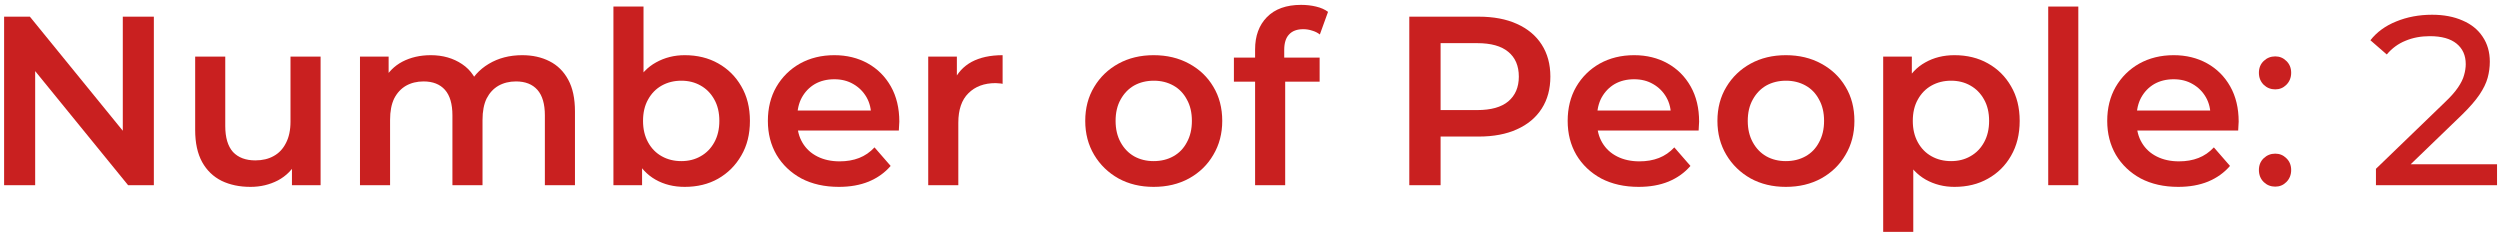 <svg width="135" height="13" viewBox="0 0 135 13" fill="none" xmlns="http://www.w3.org/2000/svg">
<path d="M0.222 10V0.9H1.613L7.32 7.907H6.631V0.9H8.308V10H6.917L1.21 2.993H1.899V10H0.222Z" fill="#C92020"/>
<path d="M13.529 10.091C12.939 10.091 12.419 9.983 11.969 9.766C11.518 9.541 11.167 9.203 10.916 8.752C10.664 8.293 10.539 7.717 10.539 7.023V3.058H12.164V6.802C12.164 7.426 12.302 7.894 12.58 8.206C12.866 8.51 13.269 8.661 13.789 8.661C14.17 8.661 14.499 8.583 14.777 8.427C15.063 8.271 15.284 8.037 15.44 7.725C15.604 7.413 15.687 7.028 15.687 6.568V3.058H17.312V10H15.765V8.128L16.038 8.7C15.804 9.151 15.461 9.498 15.011 9.74C14.56 9.974 14.066 10.091 13.529 10.091Z" fill="#C92020"/>
<path d="M28.201 2.98C28.756 2.98 29.246 3.089 29.67 3.305C30.104 3.522 30.442 3.856 30.684 4.306C30.927 4.748 31.048 5.32 31.048 6.022V10H29.423V6.23C29.423 5.615 29.289 5.156 29.02 4.852C28.752 4.549 28.366 4.397 27.863 4.397C27.508 4.397 27.192 4.475 26.914 4.631C26.645 4.787 26.433 5.017 26.277 5.32C26.13 5.624 26.056 6.009 26.056 6.477V10H24.431V6.23C24.431 5.615 24.297 5.156 24.028 4.852C23.759 4.549 23.374 4.397 22.871 4.397C22.516 4.397 22.2 4.475 21.922 4.631C21.654 4.787 21.441 5.017 21.285 5.32C21.138 5.624 21.064 6.009 21.064 6.477V10H19.439V3.058H20.986V4.904L20.713 4.358C20.947 3.908 21.285 3.565 21.727 3.331C22.178 3.097 22.689 2.98 23.261 2.98C23.911 2.98 24.474 3.141 24.951 3.461C25.436 3.782 25.757 4.267 25.913 4.917L25.276 4.696C25.502 4.176 25.874 3.76 26.394 3.448C26.914 3.136 27.517 2.98 28.201 2.98Z" fill="#C92020"/>
<path d="M36.973 10.091C36.383 10.091 35.859 9.961 35.4 9.701C34.94 9.441 34.576 9.051 34.308 8.531C34.048 8.003 33.918 7.335 33.918 6.529C33.918 5.715 34.052 5.047 34.321 4.527C34.598 4.007 34.966 3.622 35.426 3.37C35.894 3.11 36.409 2.98 36.973 2.98C37.657 2.98 38.26 3.128 38.78 3.422C39.308 3.717 39.724 4.129 40.028 4.657C40.34 5.186 40.496 5.81 40.496 6.529C40.496 7.249 40.34 7.873 40.028 8.401C39.724 8.93 39.308 9.346 38.78 9.649C38.26 9.944 37.657 10.091 36.973 10.091ZM33.125 10V0.354H34.75V4.67L34.62 6.516L34.672 8.362V10H33.125ZM36.791 8.7C37.181 8.7 37.527 8.614 37.831 8.44C38.143 8.267 38.39 8.016 38.572 7.686C38.754 7.357 38.845 6.971 38.845 6.529C38.845 6.079 38.754 5.693 38.572 5.372C38.39 5.043 38.143 4.792 37.831 4.618C37.527 4.445 37.181 4.358 36.791 4.358C36.401 4.358 36.05 4.445 35.738 4.618C35.426 4.792 35.179 5.043 34.997 5.372C34.815 5.693 34.724 6.079 34.724 6.529C34.724 6.971 34.815 7.357 34.997 7.686C35.179 8.016 35.426 8.267 35.738 8.44C36.05 8.614 36.401 8.7 36.791 8.7Z" fill="#C92020"/>
<path d="M45.3 10.091C44.529 10.091 43.852 9.94 43.272 9.636C42.7 9.324 42.254 8.9 41.933 8.362C41.621 7.825 41.465 7.214 41.465 6.529C41.465 5.836 41.617 5.225 41.92 4.696C42.232 4.159 42.657 3.739 43.194 3.435C43.74 3.132 44.359 2.98 45.053 2.98C45.729 2.98 46.331 3.128 46.86 3.422C47.389 3.717 47.804 4.133 48.108 4.67C48.411 5.208 48.563 5.84 48.563 6.568C48.563 6.638 48.559 6.716 48.55 6.802C48.55 6.889 48.545 6.971 48.537 7.049H42.752V5.97H47.679L47.042 6.308C47.05 5.91 46.968 5.559 46.795 5.255C46.621 4.952 46.383 4.714 46.08 4.54C45.785 4.367 45.443 4.28 45.053 4.28C44.654 4.28 44.303 4.367 44 4.54C43.705 4.714 43.471 4.956 43.298 5.268C43.133 5.572 43.051 5.931 43.051 6.347V6.607C43.051 7.023 43.146 7.392 43.337 7.712C43.528 8.033 43.796 8.28 44.143 8.453C44.489 8.627 44.888 8.713 45.339 8.713C45.729 8.713 46.08 8.653 46.392 8.531C46.704 8.41 46.981 8.219 47.224 7.959L48.095 8.96C47.783 9.324 47.389 9.606 46.912 9.805C46.444 9.996 45.907 10.091 45.3 10.091Z" fill="#C92020"/>
<path d="M50.124 10V3.058H51.671V4.969L51.489 4.41C51.697 3.942 52.022 3.587 52.464 3.344C52.914 3.102 53.474 2.98 54.141 2.98V4.527C54.072 4.51 54.007 4.501 53.946 4.501C53.885 4.493 53.825 4.488 53.764 4.488C53.148 4.488 52.659 4.67 52.295 5.034C51.931 5.39 51.749 5.923 51.749 6.633V10H50.124Z" fill="#C92020"/>
<path d="M62.295 10.091C61.585 10.091 60.952 9.94 60.398 9.636C59.843 9.324 59.405 8.9 59.084 8.362C58.764 7.825 58.603 7.214 58.603 6.529C58.603 5.836 58.764 5.225 59.084 4.696C59.405 4.159 59.843 3.739 60.398 3.435C60.952 3.132 61.585 2.98 62.295 2.98C63.015 2.98 63.652 3.132 64.207 3.435C64.77 3.739 65.208 4.155 65.519 4.683C65.84 5.212 66.001 5.827 66.001 6.529C66.001 7.214 65.84 7.825 65.519 8.362C65.208 8.9 64.77 9.324 64.207 9.636C63.652 9.94 63.015 10.091 62.295 10.091ZM62.295 8.7C62.694 8.7 63.05 8.614 63.361 8.44C63.673 8.267 63.916 8.016 64.09 7.686C64.272 7.357 64.362 6.971 64.362 6.529C64.362 6.079 64.272 5.693 64.09 5.372C63.916 5.043 63.673 4.792 63.361 4.618C63.05 4.445 62.699 4.358 62.309 4.358C61.91 4.358 61.554 4.445 61.242 4.618C60.939 4.792 60.697 5.043 60.514 5.372C60.333 5.693 60.242 6.079 60.242 6.529C60.242 6.971 60.333 7.357 60.514 7.686C60.697 8.016 60.939 8.267 61.242 8.44C61.554 8.614 61.906 8.7 62.295 8.7Z" fill="#C92020"/>
<path d="M67.775 10V2.668C67.775 1.94 67.988 1.36 68.412 0.926C68.846 0.484 69.461 0.263 70.258 0.263C70.544 0.263 70.813 0.294 71.064 0.354C71.325 0.415 71.541 0.51 71.714 0.64L71.272 1.862C71.151 1.767 71.013 1.698 70.856 1.654C70.701 1.602 70.54 1.576 70.376 1.576C70.037 1.576 69.782 1.672 69.609 1.862C69.435 2.044 69.348 2.322 69.348 2.694V3.474L69.4 4.202V10H67.775ZM66.631 4.41V3.11H71.26V4.41H66.631Z" fill="#C92020"/>
<path d="M76.102 10V0.9H79.846C80.652 0.9 81.341 1.03 81.913 1.29C82.494 1.55 82.94 1.923 83.252 2.408C83.564 2.894 83.72 3.47 83.72 4.137C83.72 4.805 83.564 5.381 83.252 5.866C82.94 6.352 82.494 6.724 81.913 6.984C81.341 7.244 80.652 7.374 79.846 7.374H77.038L77.792 6.581V10H76.102ZM77.792 6.763L77.038 5.944H79.768C80.513 5.944 81.072 5.788 81.445 5.476C81.826 5.156 82.017 4.709 82.017 4.137C82.017 3.557 81.826 3.11 81.445 2.798C81.072 2.486 80.513 2.33 79.768 2.33H77.038L77.792 1.498V6.763Z" fill="#C92020"/>
<path d="M88.489 10.091C87.718 10.091 87.042 9.94 86.461 9.636C85.889 9.324 85.443 8.9 85.122 8.362C84.81 7.825 84.654 7.214 84.654 6.529C84.654 5.836 84.806 5.225 85.109 4.696C85.421 4.159 85.846 3.739 86.383 3.435C86.929 3.132 87.549 2.98 88.242 2.98C88.918 2.98 89.521 3.128 90.049 3.422C90.578 3.717 90.994 4.133 91.297 4.67C91.601 5.208 91.752 5.84 91.752 6.568C91.752 6.638 91.748 6.716 91.739 6.802C91.739 6.889 91.735 6.971 91.726 7.049H85.941V5.97H90.868L90.231 6.308C90.24 5.91 90.158 5.559 89.984 5.255C89.811 4.952 89.573 4.714 89.269 4.54C88.975 4.367 88.632 4.28 88.242 4.28C87.844 4.28 87.493 4.367 87.189 4.54C86.895 4.714 86.661 4.956 86.487 5.268C86.323 5.572 86.24 5.931 86.24 6.347V6.607C86.24 7.023 86.336 7.392 86.526 7.712C86.717 8.033 86.986 8.28 87.332 8.453C87.679 8.627 88.078 8.713 88.528 8.713C88.918 8.713 89.269 8.653 89.581 8.531C89.893 8.41 90.171 8.219 90.413 7.959L91.284 8.96C90.972 9.324 90.578 9.606 90.101 9.805C89.633 9.996 89.096 10.091 88.489 10.091Z" fill="#C92020"/>
<path d="M96.433 10.091C95.723 10.091 95.09 9.94 94.535 9.636C93.981 9.324 93.543 8.9 93.222 8.362C92.902 7.825 92.741 7.214 92.741 6.529C92.741 5.836 92.902 5.225 93.222 4.696C93.543 4.159 93.981 3.739 94.535 3.435C95.09 3.132 95.723 2.98 96.433 2.98C97.153 2.98 97.79 3.132 98.344 3.435C98.908 3.739 99.345 4.155 99.657 4.683C99.978 5.212 100.138 5.827 100.138 6.529C100.138 7.214 99.978 7.825 99.657 8.362C99.345 8.9 98.908 9.324 98.344 9.636C97.79 9.94 97.153 10.091 96.433 10.091ZM96.433 8.7C96.832 8.7 97.187 8.614 97.499 8.44C97.811 8.267 98.054 8.016 98.227 7.686C98.409 7.357 98.5 6.971 98.5 6.529C98.5 6.079 98.409 5.693 98.227 5.372C98.054 5.043 97.811 4.792 97.499 4.618C97.187 4.445 96.836 4.358 96.446 4.358C96.048 4.358 95.692 4.445 95.38 4.618C95.077 4.792 94.834 5.043 94.652 5.372C94.47 5.693 94.379 6.079 94.379 6.529C94.379 6.971 94.47 7.357 94.652 7.686C94.834 8.016 95.077 8.267 95.38 8.44C95.692 8.614 96.043 8.7 96.433 8.7Z" fill="#C92020"/>
<path d="M105.54 10.091C104.977 10.091 104.461 9.961 103.993 9.701C103.534 9.441 103.165 9.051 102.888 8.531C102.619 8.003 102.485 7.335 102.485 6.529C102.485 5.715 102.615 5.047 102.875 4.527C103.144 4.007 103.508 3.622 103.967 3.37C104.426 3.11 104.951 2.98 105.54 2.98C106.225 2.98 106.827 3.128 107.347 3.422C107.876 3.717 108.292 4.129 108.595 4.657C108.907 5.186 109.063 5.81 109.063 6.529C109.063 7.249 108.907 7.877 108.595 8.414C108.292 8.943 107.876 9.355 107.347 9.649C106.827 9.944 106.225 10.091 105.54 10.091ZM101.692 12.522V3.058H103.239V4.696L103.187 6.542L103.317 8.388V12.522H101.692ZM105.358 8.7C105.748 8.7 106.095 8.614 106.398 8.44C106.71 8.267 106.957 8.016 107.139 7.686C107.321 7.357 107.412 6.971 107.412 6.529C107.412 6.079 107.321 5.693 107.139 5.372C106.957 5.043 106.71 4.792 106.398 4.618C106.095 4.445 105.748 4.358 105.358 4.358C104.968 4.358 104.617 4.445 104.305 4.618C103.993 4.792 103.746 5.043 103.564 5.372C103.382 5.693 103.291 6.079 103.291 6.529C103.291 6.971 103.382 7.357 103.564 7.686C103.746 8.016 103.993 8.267 104.305 8.44C104.617 8.614 104.968 8.7 105.358 8.7Z" fill="#C92020"/>
<path d="M110.604 10V0.354H112.229V10H110.604Z" fill="#C92020"/>
<path d="M117.625 10.091C116.854 10.091 116.178 9.94 115.597 9.636C115.025 9.324 114.579 8.9 114.258 8.362C113.946 7.825 113.79 7.214 113.79 6.529C113.79 5.836 113.942 5.225 114.245 4.696C114.557 4.159 114.982 3.739 115.519 3.435C116.065 3.132 116.685 2.98 117.378 2.98C118.054 2.98 118.656 3.128 119.185 3.422C119.714 3.717 120.13 4.133 120.433 4.67C120.736 5.208 120.888 5.84 120.888 6.568C120.888 6.638 120.884 6.716 120.875 6.802C120.875 6.889 120.871 6.971 120.862 7.049H115.077V5.97H120.004L119.367 6.308C119.376 5.91 119.293 5.559 119.12 5.255C118.947 4.952 118.708 4.714 118.405 4.54C118.11 4.367 117.768 4.28 117.378 4.28C116.979 4.28 116.628 4.367 116.325 4.54C116.03 4.714 115.796 4.956 115.623 5.268C115.458 5.572 115.376 5.931 115.376 6.347V6.607C115.376 7.023 115.471 7.392 115.662 7.712C115.853 8.033 116.121 8.28 116.468 8.453C116.815 8.627 117.213 8.713 117.664 8.713C118.054 8.713 118.405 8.653 118.717 8.531C119.029 8.41 119.306 8.219 119.549 7.959L120.42 8.96C120.108 9.324 119.714 9.606 119.237 9.805C118.769 9.996 118.232 10.091 117.625 10.091Z" fill="#C92020"/>
<path d="M122.865 4.826C122.622 4.826 122.414 4.744 122.241 4.579C122.068 4.406 121.981 4.189 121.981 3.929C121.981 3.669 122.068 3.457 122.241 3.292C122.414 3.128 122.622 3.045 122.865 3.045C123.099 3.045 123.298 3.128 123.463 3.292C123.636 3.457 123.723 3.669 123.723 3.929C123.723 4.189 123.636 4.406 123.463 4.579C123.298 4.744 123.099 4.826 122.865 4.826ZM122.865 10.078C122.622 10.078 122.414 9.996 122.241 9.831C122.068 9.658 121.981 9.441 121.981 9.181C121.981 8.921 122.068 8.709 122.241 8.544C122.414 8.38 122.622 8.297 122.865 8.297C123.099 8.297 123.298 8.38 123.463 8.544C123.636 8.709 123.723 8.921 123.723 9.181C123.723 9.441 123.636 9.658 123.463 9.831C123.298 9.996 123.099 10.078 122.865 10.078Z" fill="#C92020"/>
<path d="M128.301 10V9.116L132.006 5.541C132.335 5.229 132.577 4.956 132.734 4.722C132.898 4.48 133.007 4.259 133.059 4.059C133.119 3.851 133.15 3.652 133.15 3.461C133.15 2.993 132.985 2.625 132.656 2.356C132.326 2.088 131.845 1.953 131.213 1.953C130.727 1.953 130.29 2.036 129.9 2.2C129.51 2.356 129.171 2.603 128.885 2.941L128.002 2.174C128.348 1.732 128.812 1.394 129.393 1.16C129.982 0.918 130.628 0.796 131.329 0.796C131.962 0.796 132.512 0.9 132.98 1.108C133.449 1.308 133.808 1.598 134.06 1.979C134.32 2.361 134.45 2.811 134.45 3.331C134.45 3.626 134.411 3.916 134.333 4.202C134.255 4.488 134.107 4.792 133.891 5.112C133.674 5.433 133.362 5.793 132.954 6.191L129.652 9.376L129.34 8.869H134.84V10H128.301Z" fill="#C92020"/>
</svg>
